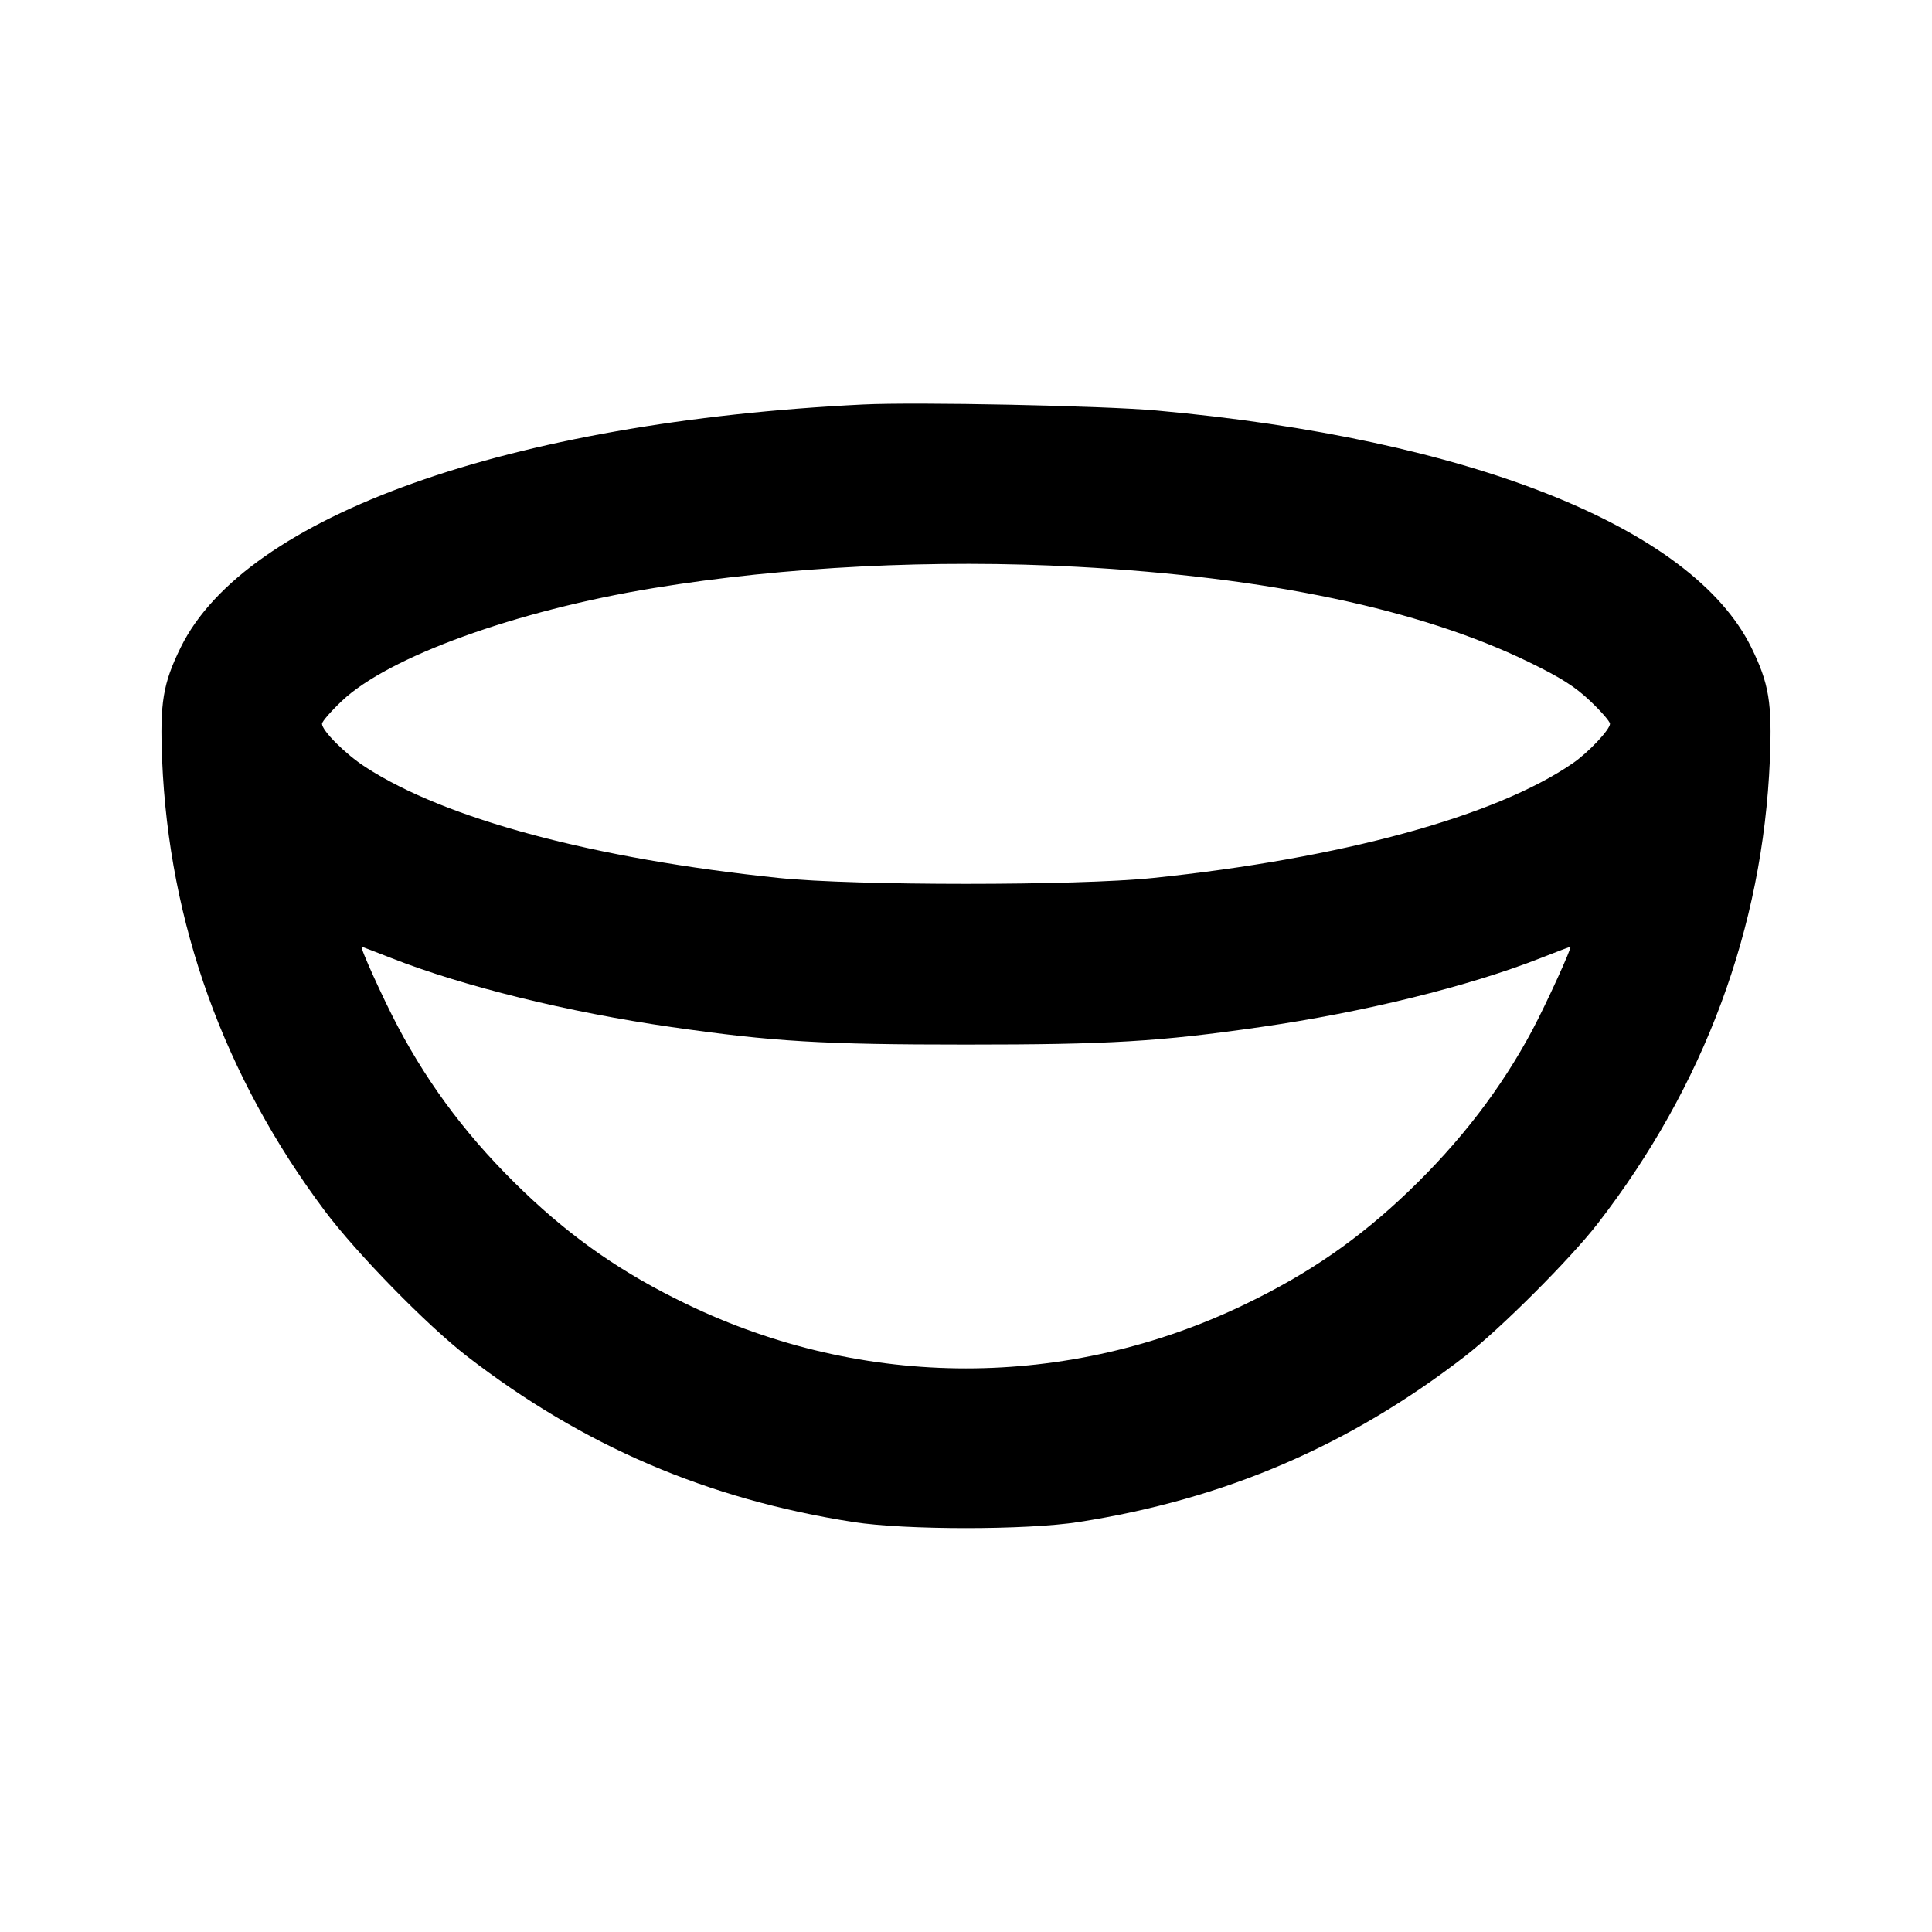 <svg xmlns="http://www.w3.org/2000/svg" width="24" height="24" viewBox="0 0 24 24" fill="none" stroke="currentColor" stroke-width="2" stroke-linecap="round" stroke-linejoin="round"><path d="M10.720 5.025 C 6.326 5.241,3.050 6.407,2.246 8.040 C 2.024 8.491,1.985 8.730,2.014 9.440 C 2.099 11.474,2.783 13.369,4.033 15.040 C 4.430 15.570,5.305 16.464,5.800 16.847 C 7.242 17.961,8.787 18.624,10.600 18.907 C 11.247 19.008,12.753 19.008,13.400 18.907 C 15.214 18.624,16.762 17.959,18.200 16.847 C 18.637 16.509,19.509 15.637,19.847 15.200 C 21.172 13.487,21.898 11.531,21.986 9.440 C 22.015 8.730,21.976 8.491,21.754 8.040 C 21.020 6.550,18.252 5.449,14.360 5.099 C 13.694 5.040,11.380 4.992,10.720 5.025 M13.380 7.041 C 15.749 7.169,17.637 7.567,18.985 8.221 C 19.391 8.418,19.565 8.529,19.755 8.709 C 19.890 8.837,20.000 8.964,20.000 8.991 C 20.000 9.063,19.730 9.350,19.535 9.483 C 18.579 10.141,16.663 10.664,14.320 10.907 C 13.381 11.004,10.619 11.004,9.680 10.907 C 7.374 10.668,5.533 10.174,4.540 9.529 C 4.292 9.369,4.000 9.077,4.000 8.991 C 4.000 8.964,4.110 8.837,4.245 8.709 C 4.822 8.160,6.409 7.585,8.120 7.305 C 9.742 7.039,11.616 6.945,13.380 7.041 M4.860 11.901 C 5.758 12.254,7.064 12.575,8.340 12.758 C 9.603 12.940,10.221 12.976,12.000 12.976 C 13.779 12.976,14.397 12.940,15.660 12.758 C 16.936 12.575,18.242 12.254,19.140 11.901 C 19.338 11.824,19.503 11.760,19.508 11.760 C 19.533 11.760,19.209 12.469,19.036 12.795 C 18.647 13.524,18.140 14.184,17.496 14.801 C 16.876 15.394,16.262 15.819,15.471 16.200 C 13.267 17.265,10.733 17.265,8.529 16.200 C 7.738 15.819,7.124 15.394,6.504 14.801 C 5.846 14.171,5.345 13.514,4.941 12.750 C 4.758 12.404,4.466 11.760,4.493 11.760 C 4.497 11.760,4.662 11.824,4.860 11.901 " stroke="none" fill-rule="evenodd" fill="black"></path></svg>